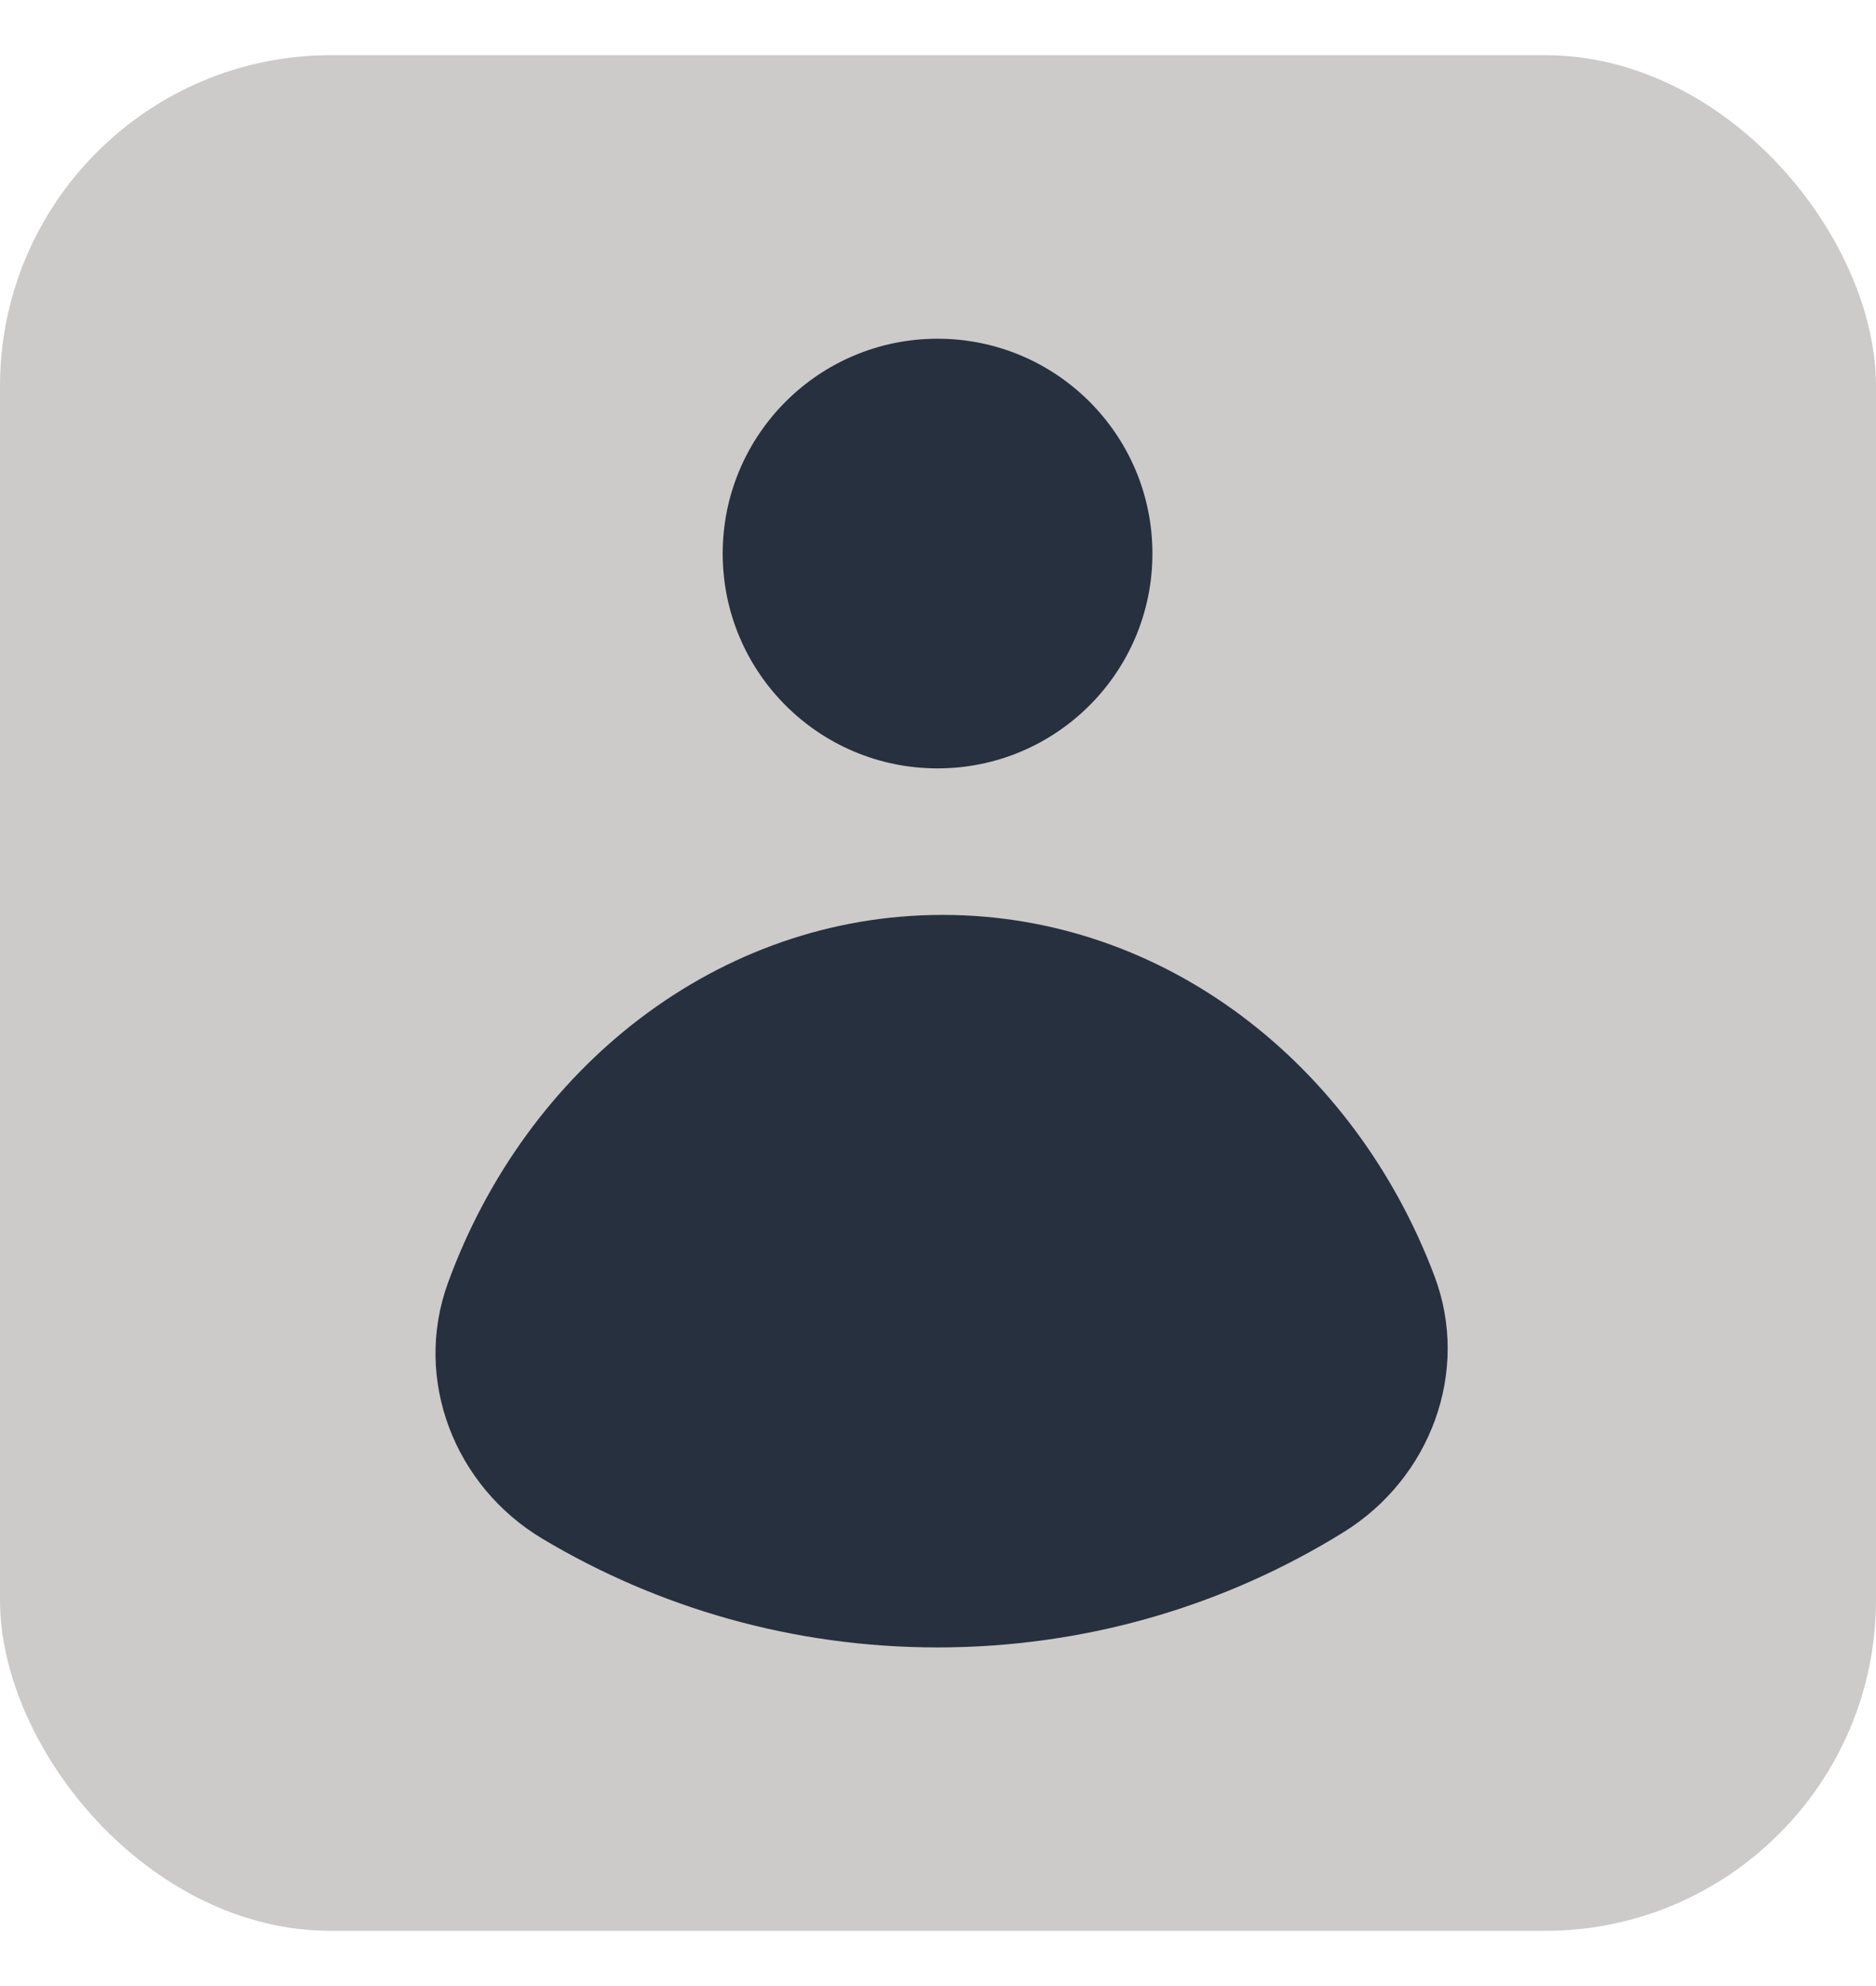 <svg width="17" height="18" viewBox="0 0 17 18" fill="none" xmlns="http://www.w3.org/2000/svg">
<rect y="0.5" width="17" height="17" rx="3" fill="#CDCACA"/>
<path fill-rule="evenodd" clip-rule="evenodd" d="M12.998 11.563C13.326 12.429 12.963 13.398 12.176 13.886C11.107 14.549 9.847 14.931 8.496 14.931C7.188 14.931 5.964 14.572 4.917 13.947C4.119 13.471 3.742 12.504 4.058 11.631C4.769 9.675 6.508 8.292 8.541 8.292C10.551 8.292 12.273 9.643 12.998 11.563Z" fill="#26303E"/>
<circle cx="8.496" cy="5.017" r="1.947" fill="#26303E"/>
</svg>
